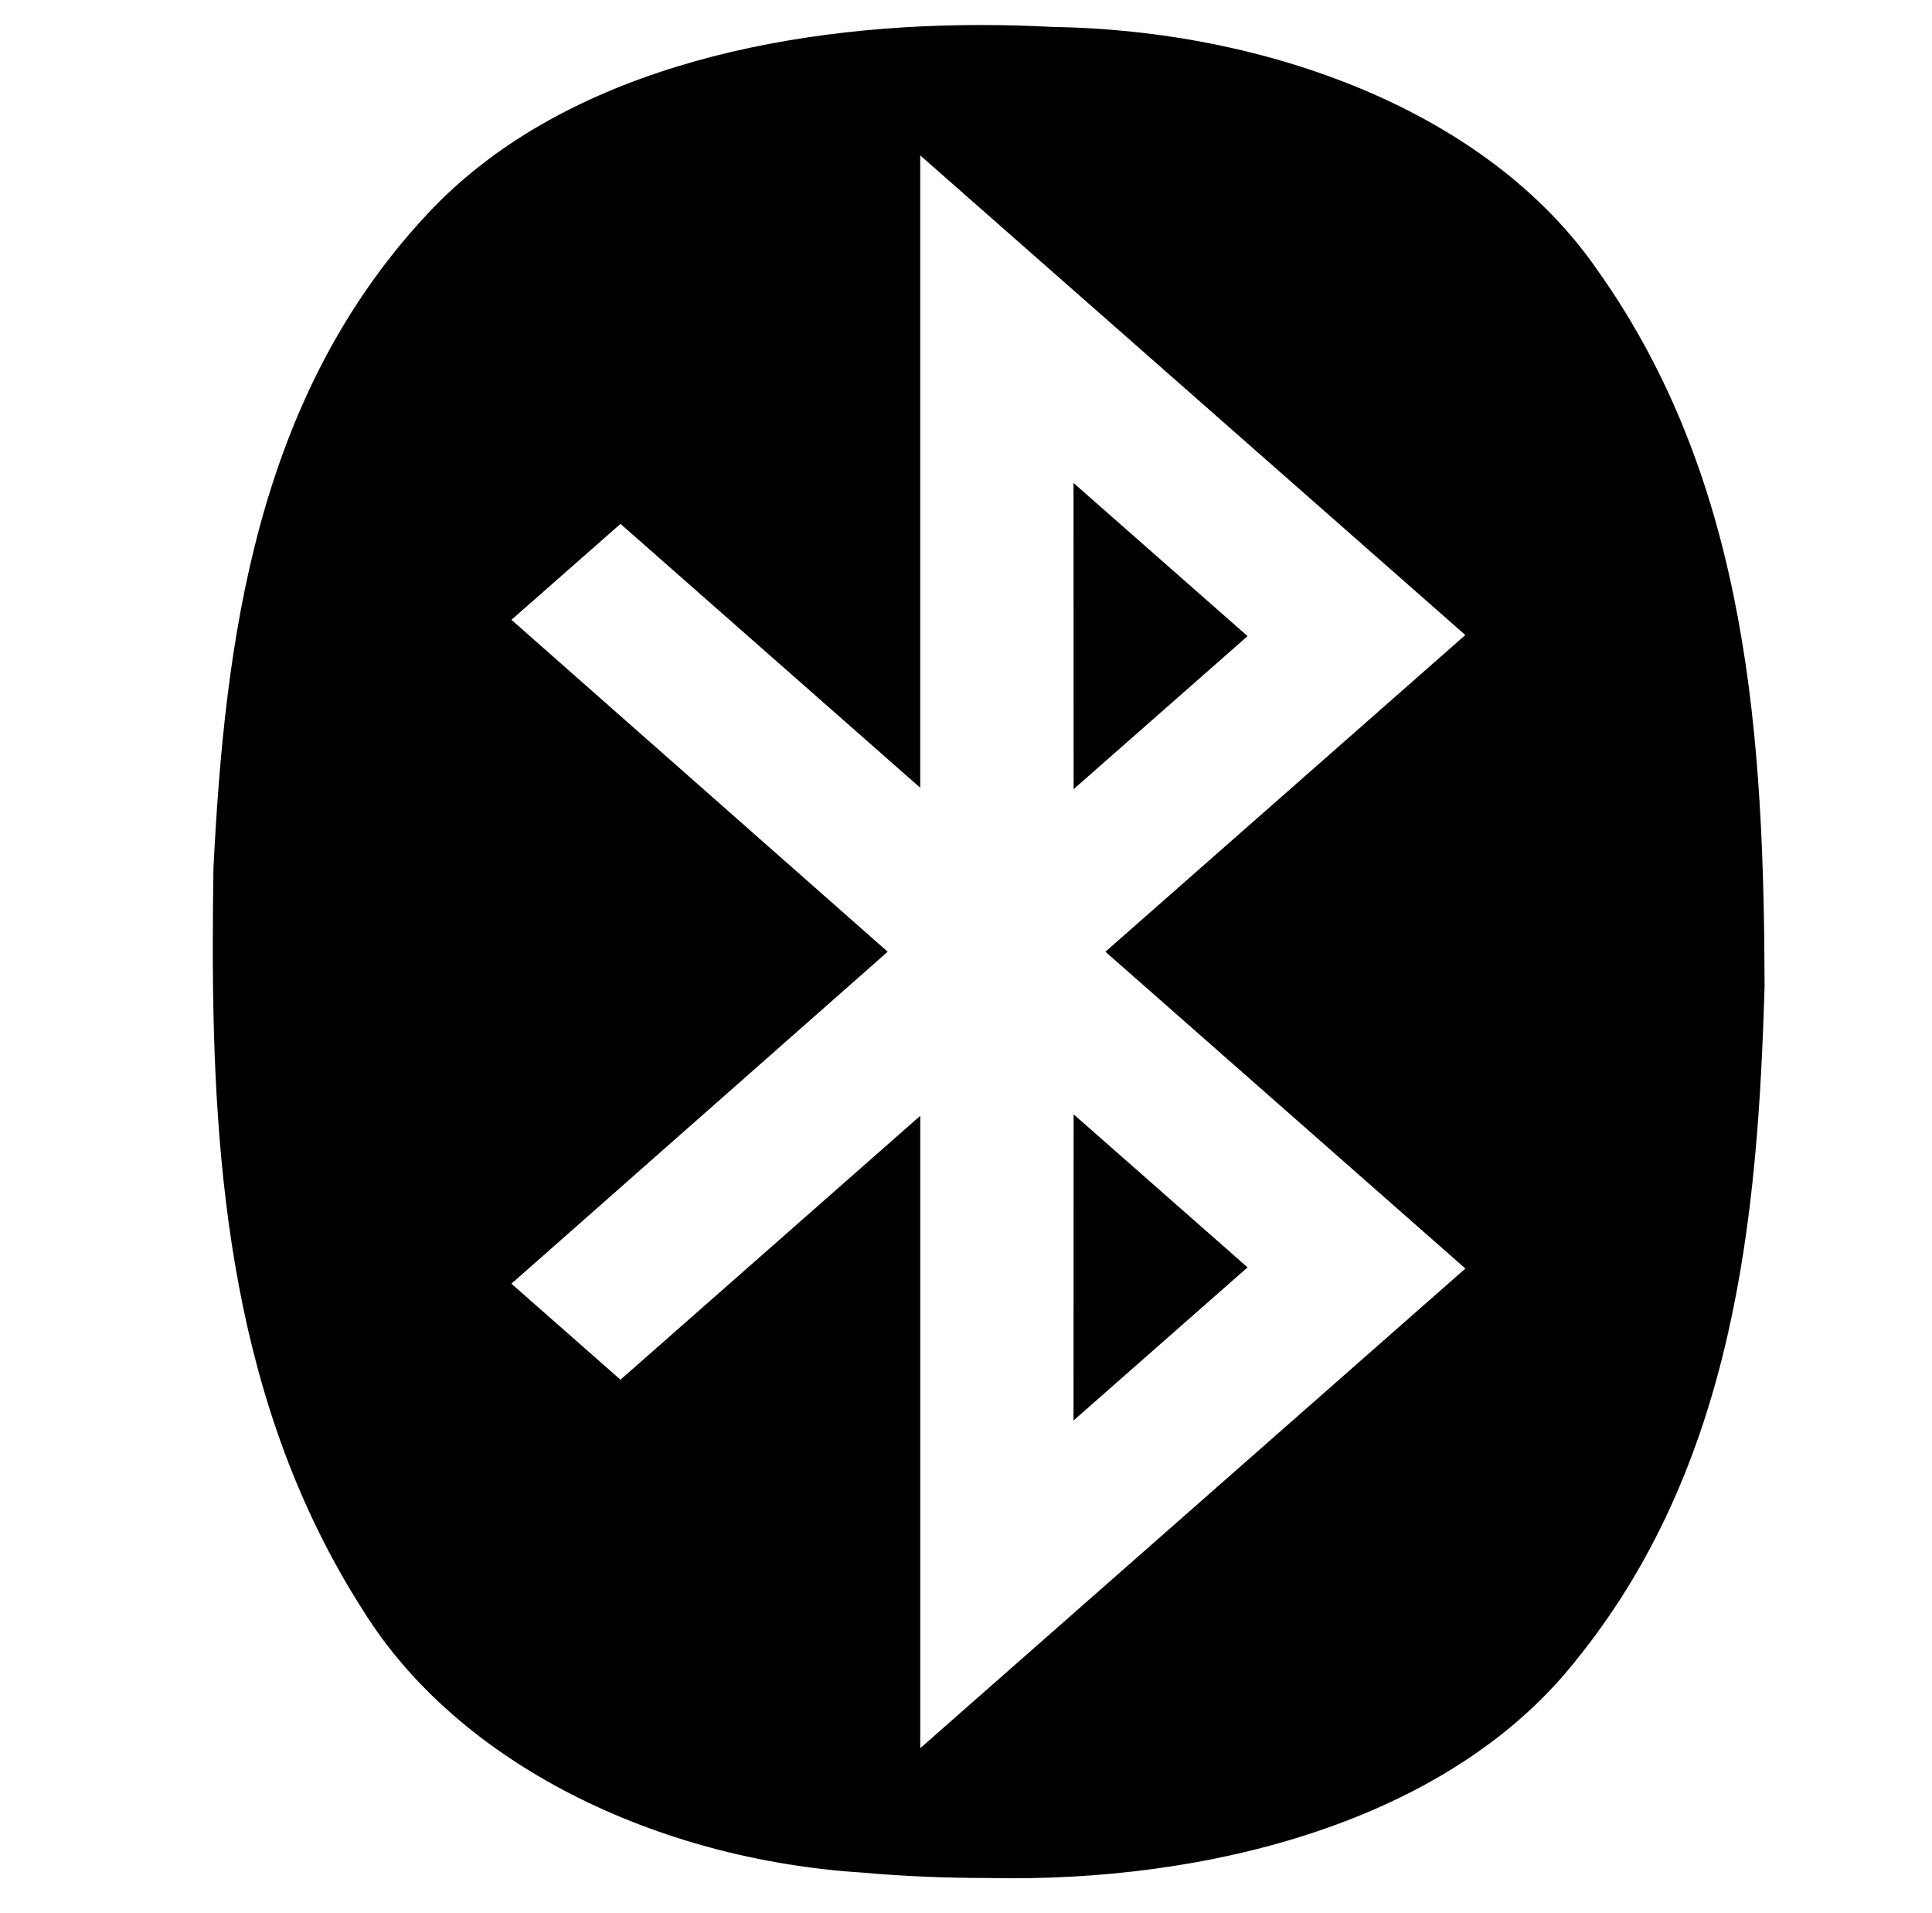 <?xml version="1.0" standalone="no"?>
<!DOCTYPE svg PUBLIC "-//W3C//DTD SVG 1.1//EN" "http://www.w3.org/Graphics/SVG/1.1/DTD/svg11.dtd" >
<svg xmlns="http://www.w3.org/2000/svg" xmlns:xlink="http://www.w3.org/1999/xlink" version="1.1" viewBox="-10 0 1010 1000">
  <g transform="matrix(1 0 0 -1 0 800)">
   <path fill="currentColor"
d="M551.207 547.556c30.328 -26.684 60.657 -53.368 90.986 -80.052c-30.31 -26.662 -60.62 -53.324 -90.931 -79.985c-0.019 53.346 -0.037 106.691 -0.054 160.037h-0.002zM551.207 57.523h0.002
c0.017 53.344 0.035 106.689 0.054 160.035c30.311 -26.666 60.621 -53.333 90.931 -80.001c-30.329 -26.678 -60.658 -53.357 -90.986 -80.034zM454.062 302.538c-65.568 -57.836 -131.138 -115.673 -196.709 -173.511
c19.005 -16.725 38.008 -33.45 57.012 -50.175c52.24 45.978 104.48 91.959 156.725 137.938v-330.536c94.992 83.564 189.984 167.13 284.979 250.697c-62.73 55.195 -125.46 110.392 -188.188 165.586c62.718 55.181 125.434 110.36 188.15 165.538
c-94.987 83.567 -189.973 167.133 -284.96 250.698v-330.52c-52.23 45.974 -104.458 91.947 -156.687 137.922c-19.004 -16.715 -38.007 -33.43 -57.009 -50.144c65.562 -57.832 131.124 -115.662 196.688 -173.495zM506.756 -181.602
c-21.882 0.002 -43.778 0.828 -65.536 2.8c-107.424 6.679 -211.48 56.44 -261.65 137.422c-67.766 105.933 -78.329 228.387 -78.329 346.881c0 13.628 0.14 27.203 0.349 40.695c5.941 118.077 21.756 245.894 112.107 342.244
c68.329 73.092 181.602 98.49 289.12 98.49c12.514 0 24.95 -0.344 37.227 -0.997c111.983 -1.688 227.642 -43.848 285.098 -127.179c79.589 -111.967 86.922 -247.186 87.341 -374.011c-3.559 -120.994 -15.454 -250.89 -99.658 -353.9
c-66.523 -82.971 -191.282 -115.005 -306.068 -112.445z" />
  </g>

</svg>
